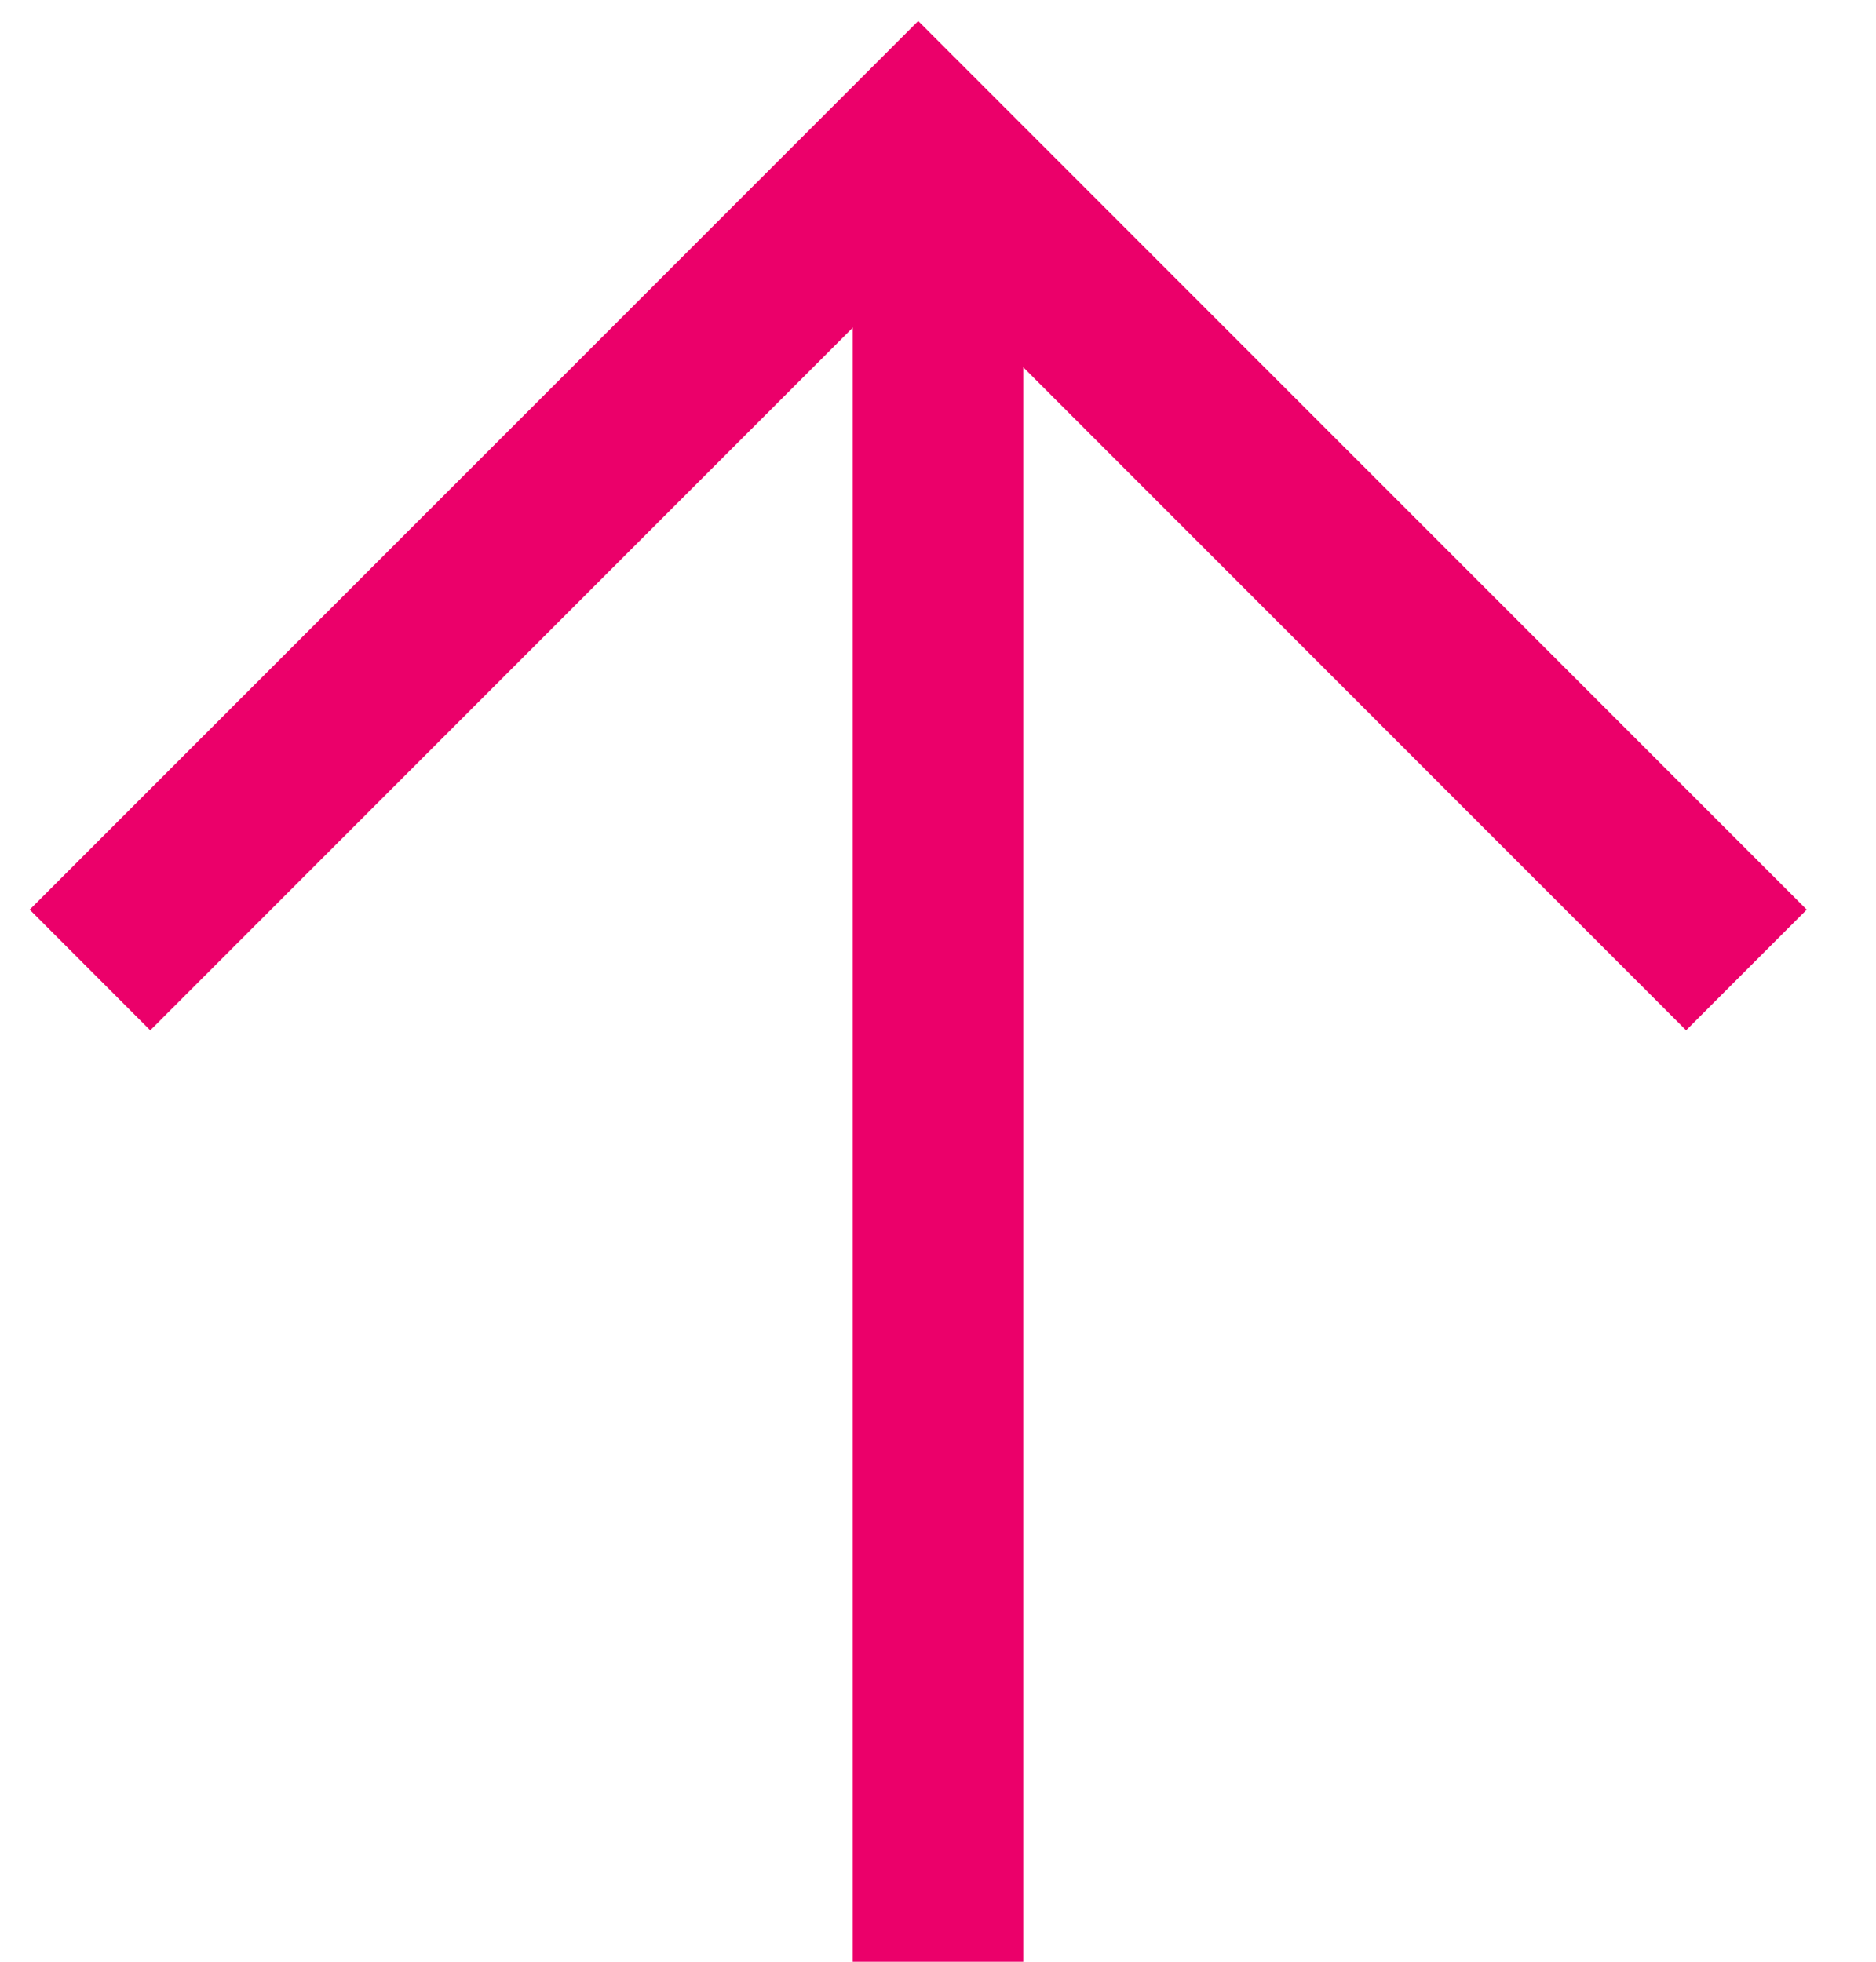 <svg width="22" height="23" viewBox="0 0 22 23" fill="none" xmlns="http://www.w3.org/2000/svg">
<path d="M10 22L10 23L12 23L12 22L10 22ZM12 4L12 3L10 3L10 4L12 4ZM12 22L12 4L10 4L10 22L12 22Z" fill="#EB006A"/>
<path d="M10.768 1.66L11.475 0.953L10.768 0.246L10.061 0.953L10.768 1.66ZM21.188 10.665L11.475 0.953L10.061 2.367L19.773 12.08L21.188 10.665ZM10.061 0.953L0.348 10.665L1.762 12.08L11.475 2.367L10.061 0.953Z" fill="#EB006A"/>
</svg>
